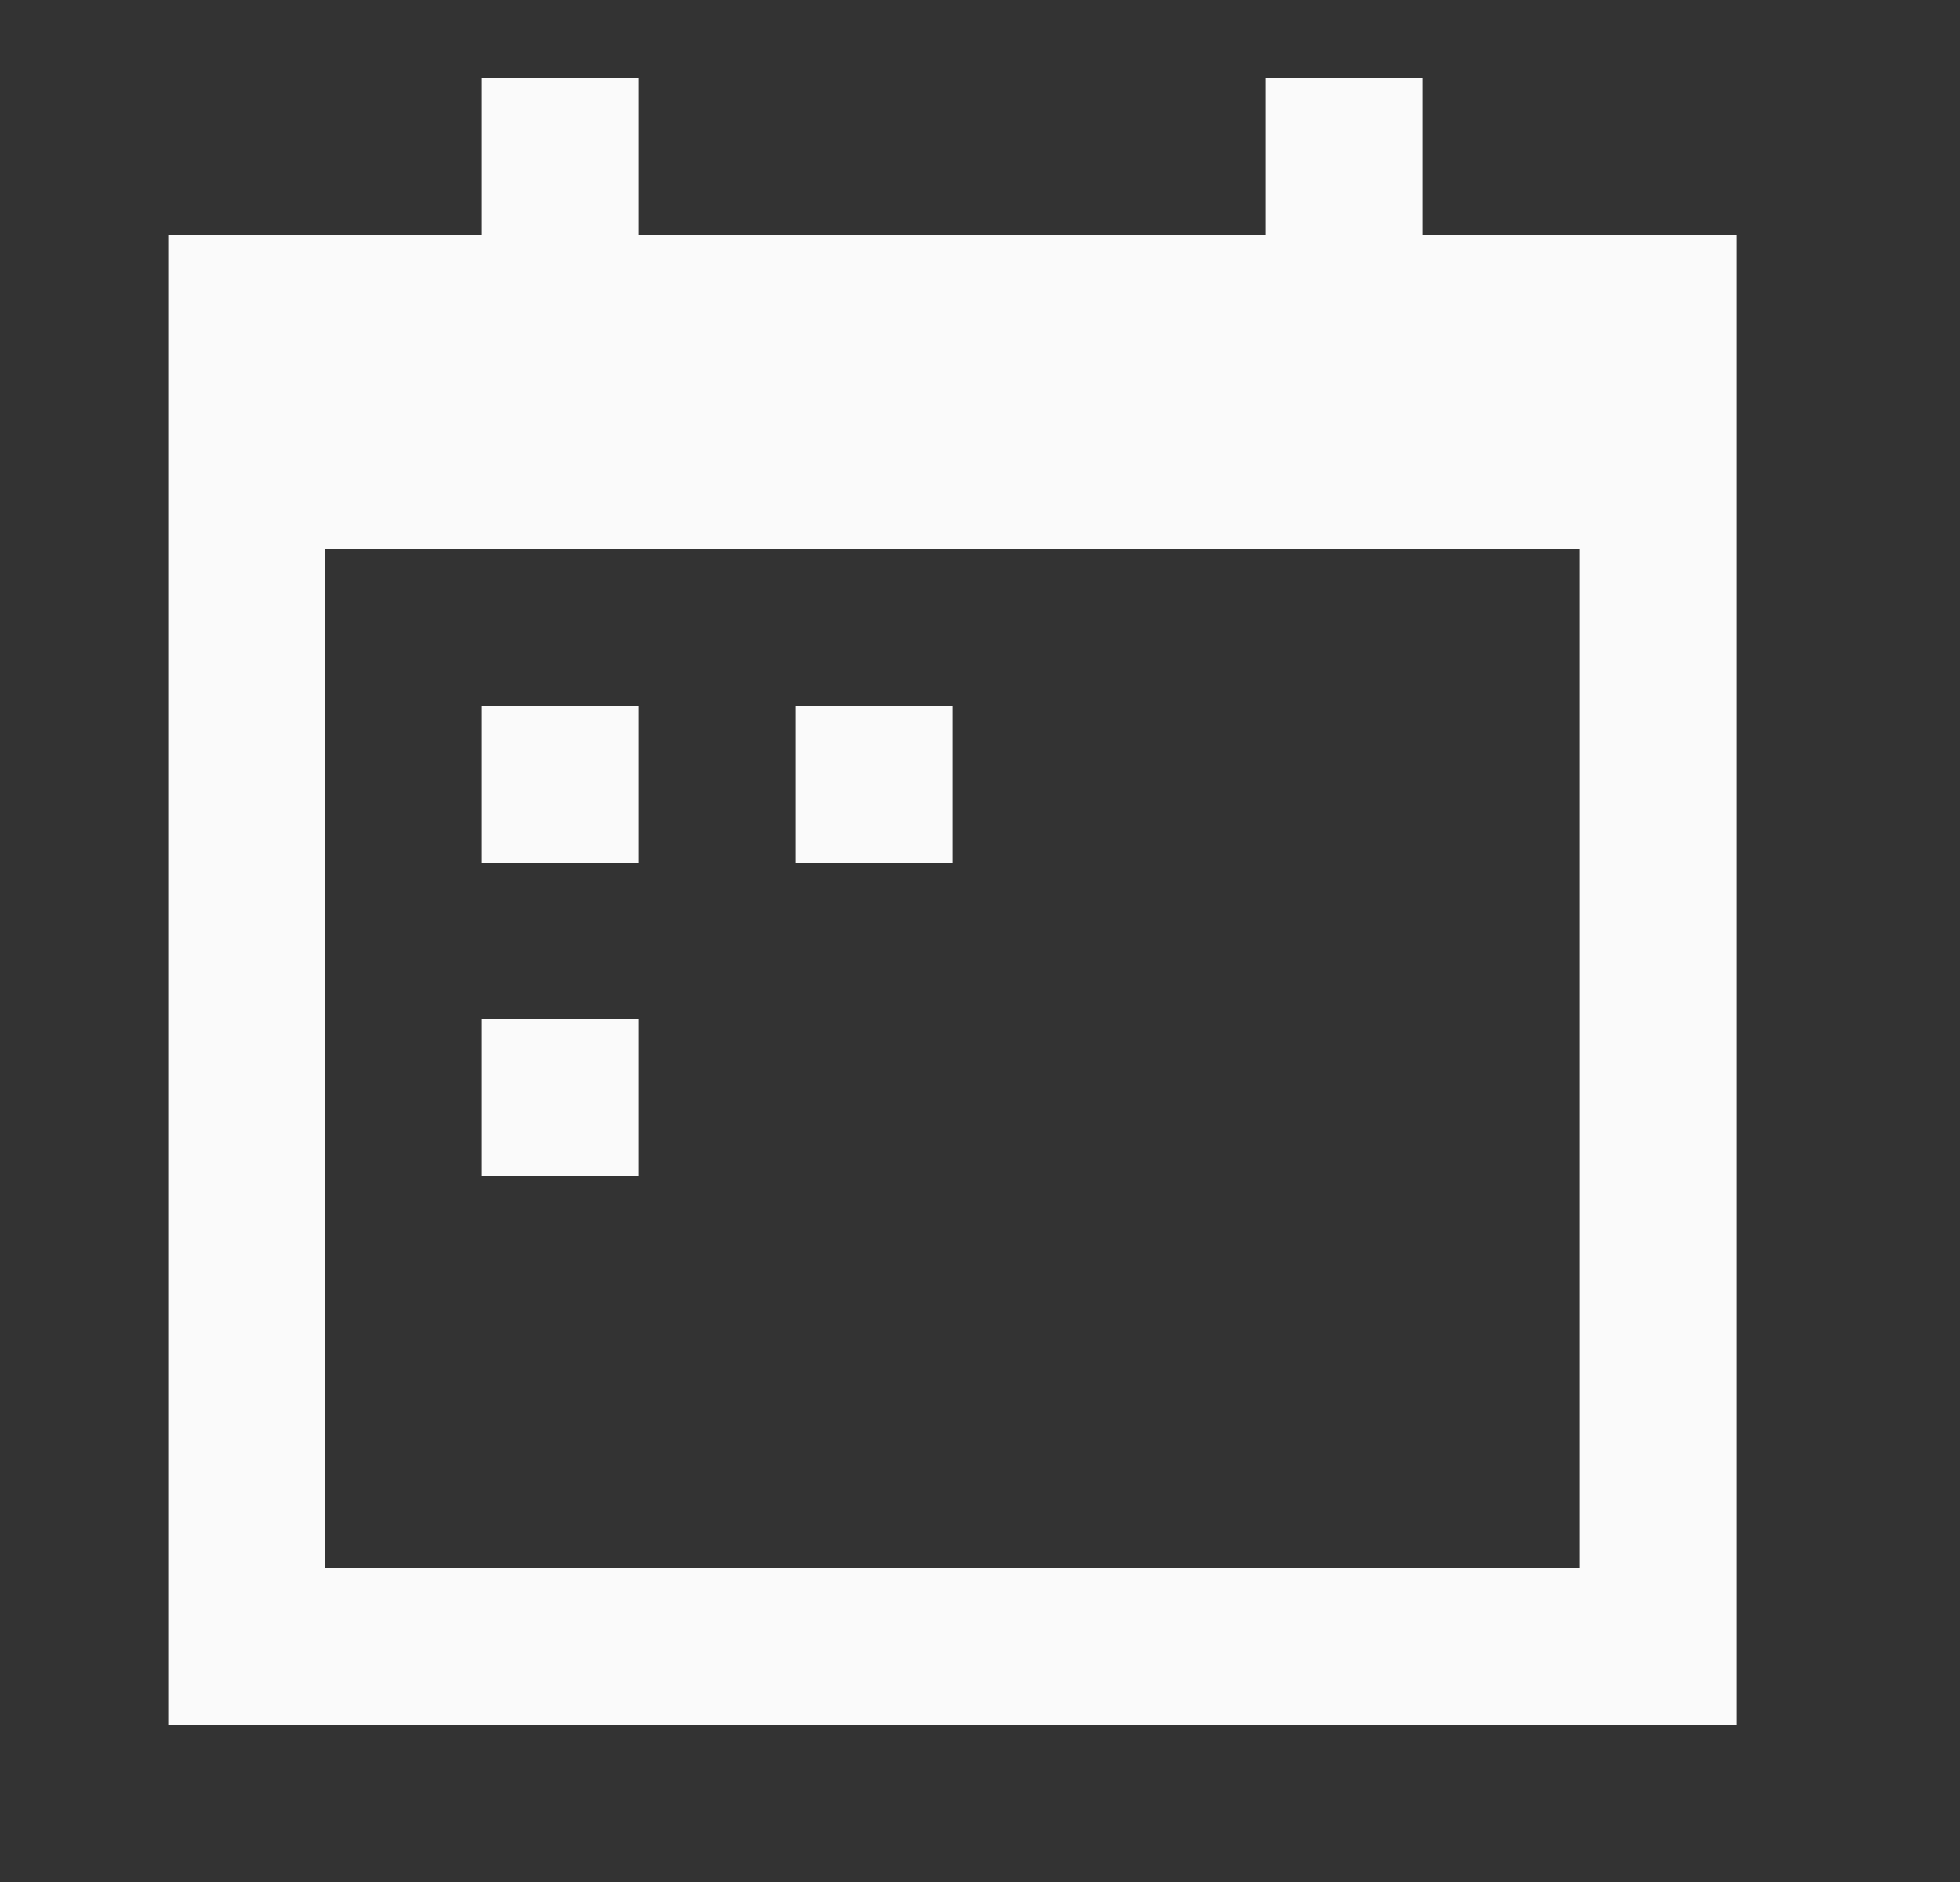 <svg width="25" height="24" viewBox="0 0 25 24" fill="none" xmlns="http://www.w3.org/2000/svg">
<rect x="0" y="0" width="25" height="24" fill="#333333" stroke="none"/>
<path fill-rule="evenodd" clip-rule="evenodd" d="M6.146 1H8.146V3H16.146V1H18.146V3H22.146V22H2.146V3H6.146V1ZM4.146 20V7H20.146V20H4.146ZM8.146 9H6.146V11H8.146V9ZM10.146 9H12.146V11H10.146V9ZM8.146 13H6.146V15H8.146V13Z" fill="#FAFAFA"/>
</svg>
